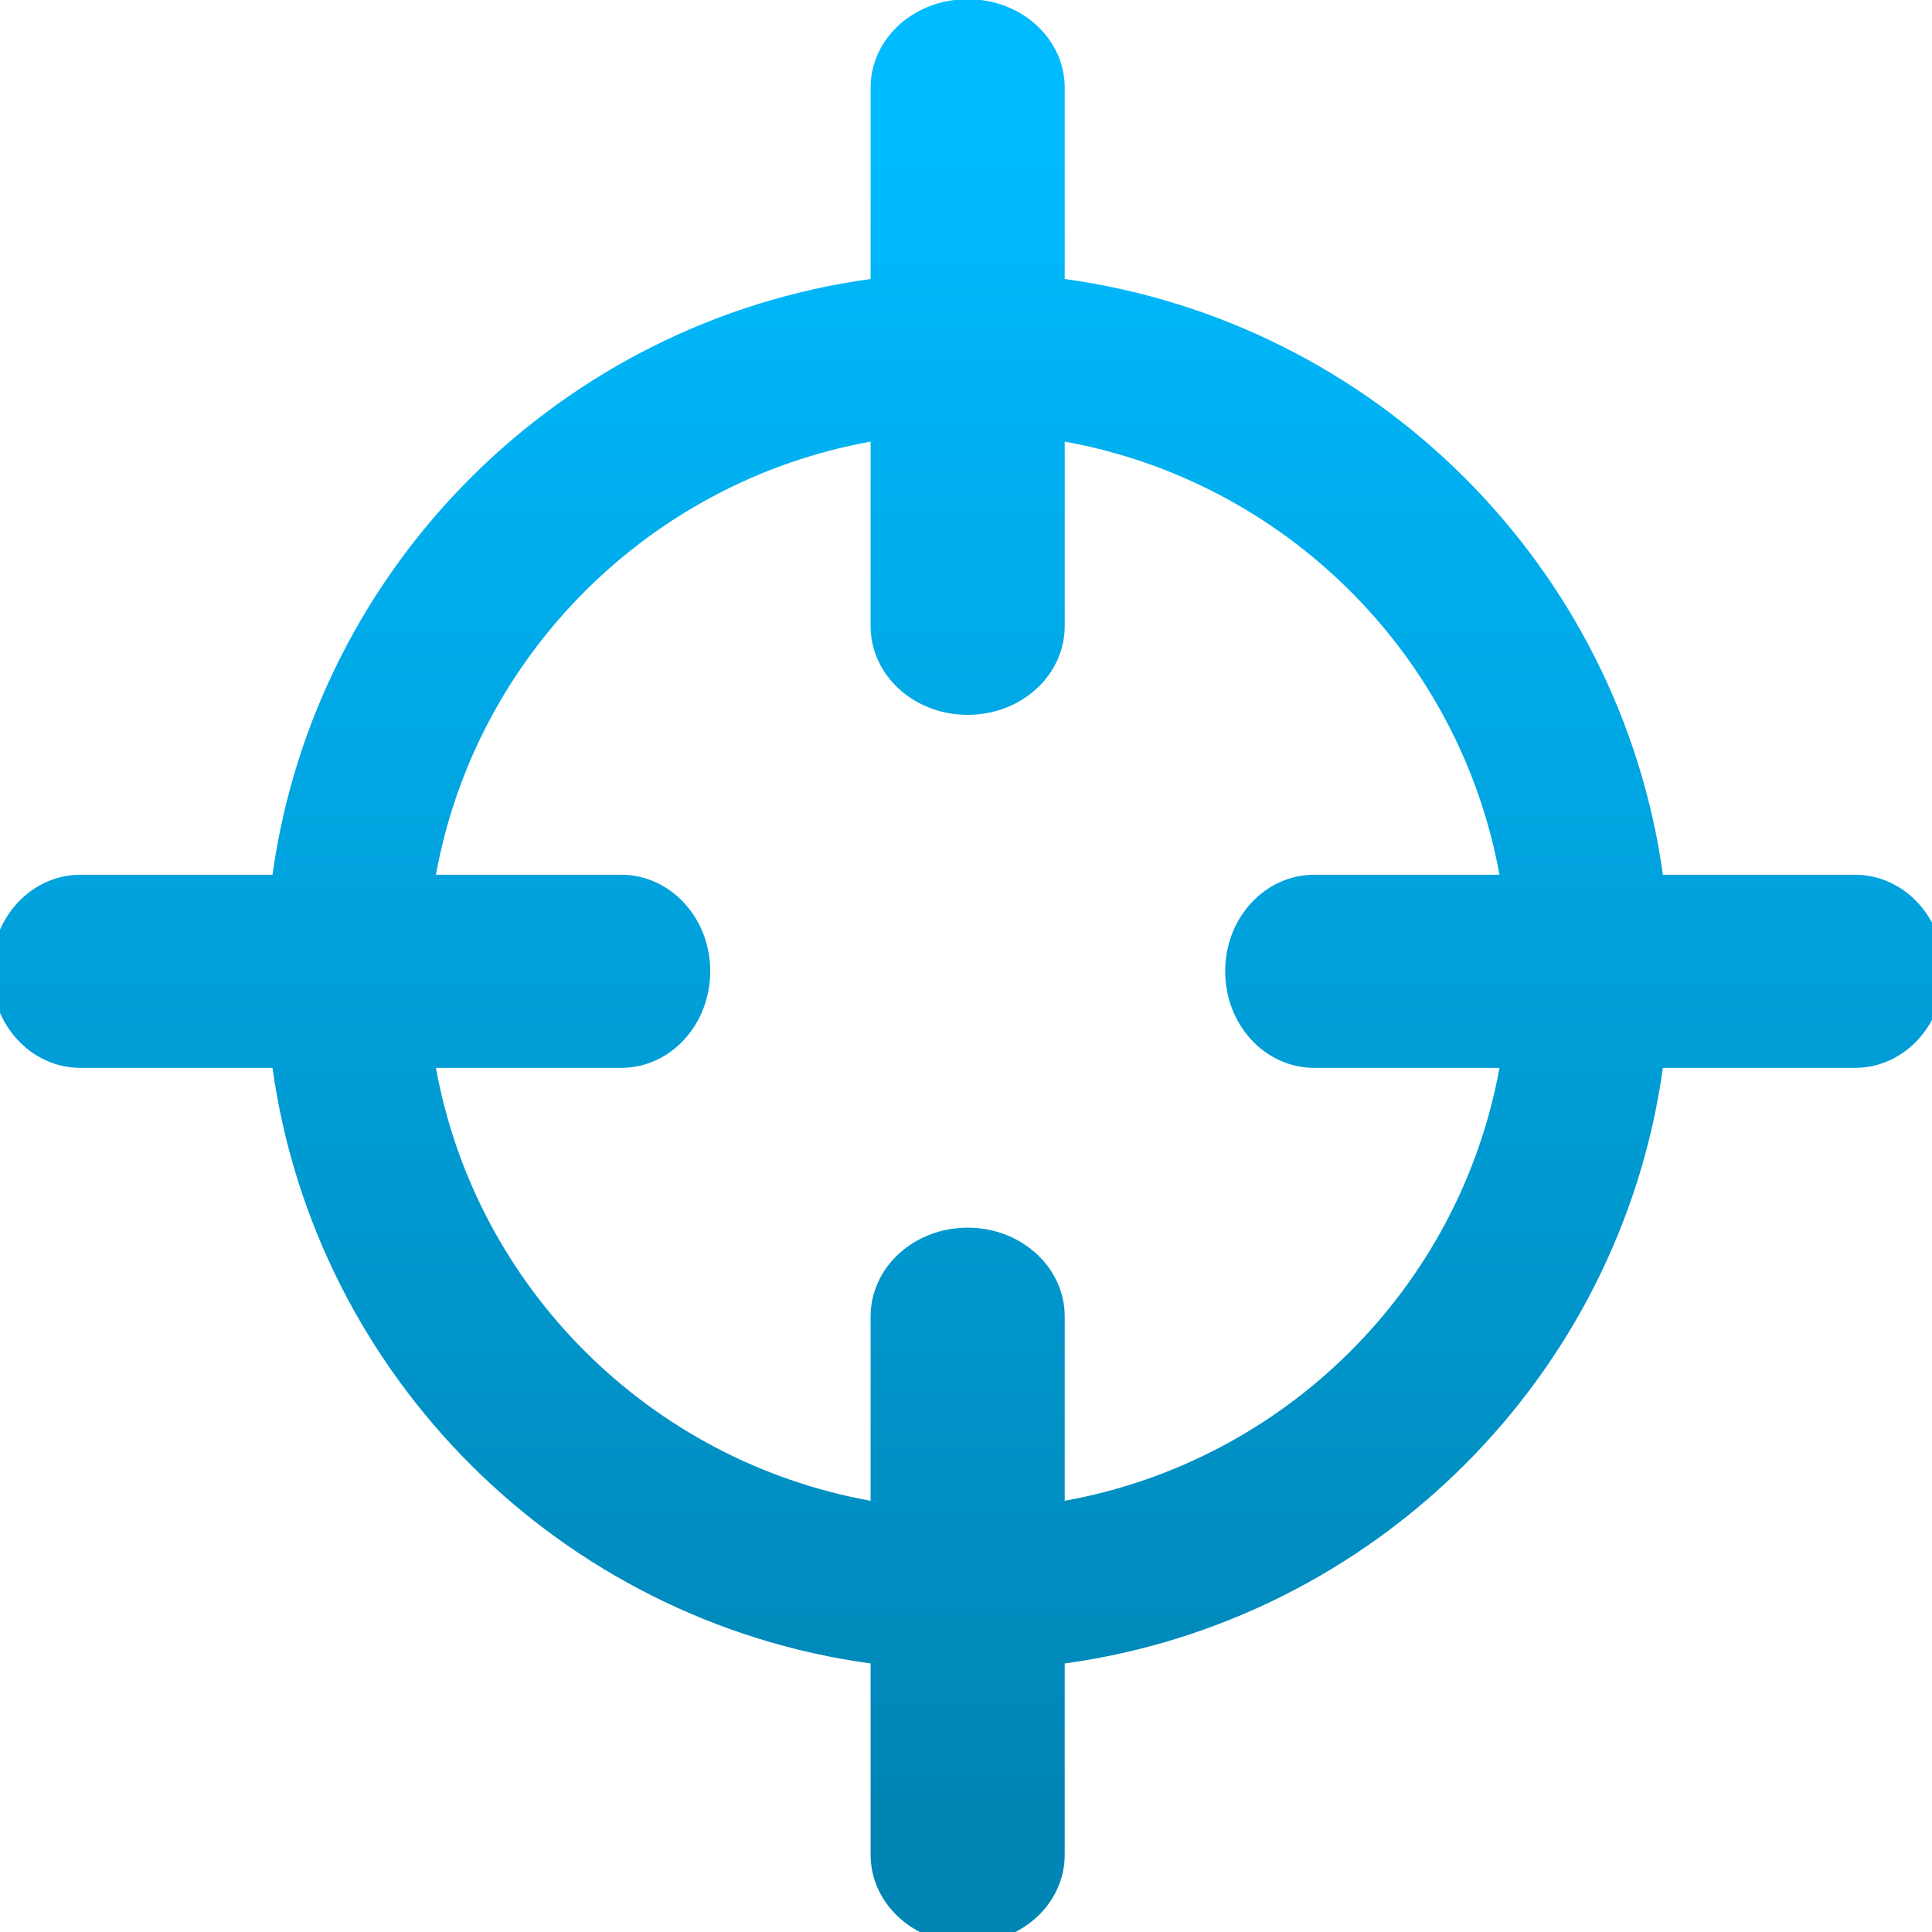 <svg xmlns="http://www.w3.org/2000/svg" xmlns:xlink="http://www.w3.org/1999/xlink" width="64" height="64" viewBox="0 0 64 64" version="1.1">
<defs> <linearGradient id="linear0" gradientUnits="userSpaceOnUse" x1="0" y1="0" x2="0" y2="1" gradientTransform="matrix(55.992,0,0,56,4.004,4)"> <stop offset="0" style="stop-color:#00bbff;stop-opacity:1;"/> <stop offset="1" style="stop-color:#0085b5;stop-opacity:1;"/> </linearGradient> </defs>
<g id="surface1">
<path style=" stroke:none;fill-rule:nonzero;fill:url(#linear0);fill-opacity:1;" d="M 32.055 -0.027 C 30.277 -0.027 28.84 1.277 28.84 2.906 L 28.84 9.242 C 18.574 10.656 10.449 18.746 9.027 28.977 L 2.668 28.977 C 1.031 28.977 -0.285 30.402 -0.285 32.172 C -0.285 33.949 1.031 35.375 2.668 35.375 L 9.027 35.375 C 10.449 45.598 18.574 53.699 28.84 55.105 L 28.84 61.441 C 28.84 63.07 30.277 64.379 32.055 64.379 C 33.832 64.379 35.27 63.07 35.27 61.441 L 35.27 55.105 C 45.539 53.691 53.664 45.598 55.086 35.375 L 61.445 35.375 C 63.082 35.375 64.398 33.949 64.398 32.172 C 64.398 30.402 63.082 28.977 61.445 28.977 L 55.086 28.977 C 53.664 18.746 45.539 10.656 35.27 9.242 L 35.27 2.906 C 35.27 1.277 33.832 -0.027 32.055 -0.027 M 28.84 14.629 L 28.84 20.738 C 28.84 22.371 30.277 23.68 32.055 23.68 C 33.832 23.68 35.27 22.371 35.27 20.738 L 35.27 14.629 C 42.578 15.949 48.348 21.695 49.672 28.977 L 43.539 28.977 C 41.902 28.977 40.586 30.402 40.586 32.172 C 40.586 33.949 41.902 35.375 43.539 35.375 L 49.672 35.375 C 48.348 42.66 42.578 48.398 35.27 49.715 L 35.27 43.609 C 35.27 41.98 33.832 40.668 32.055 40.668 C 30.277 40.668 28.84 41.98 28.84 43.609 L 28.84 49.715 C 21.531 48.398 15.762 42.66 14.441 35.375 L 20.574 35.375 C 22.207 35.375 23.527 33.949 23.527 32.172 C 23.527 30.402 22.207 28.977 20.574 28.977 L 14.441 28.977 C 15.762 21.695 21.531 15.949 28.84 14.629 "/>
</g>
</svg>
